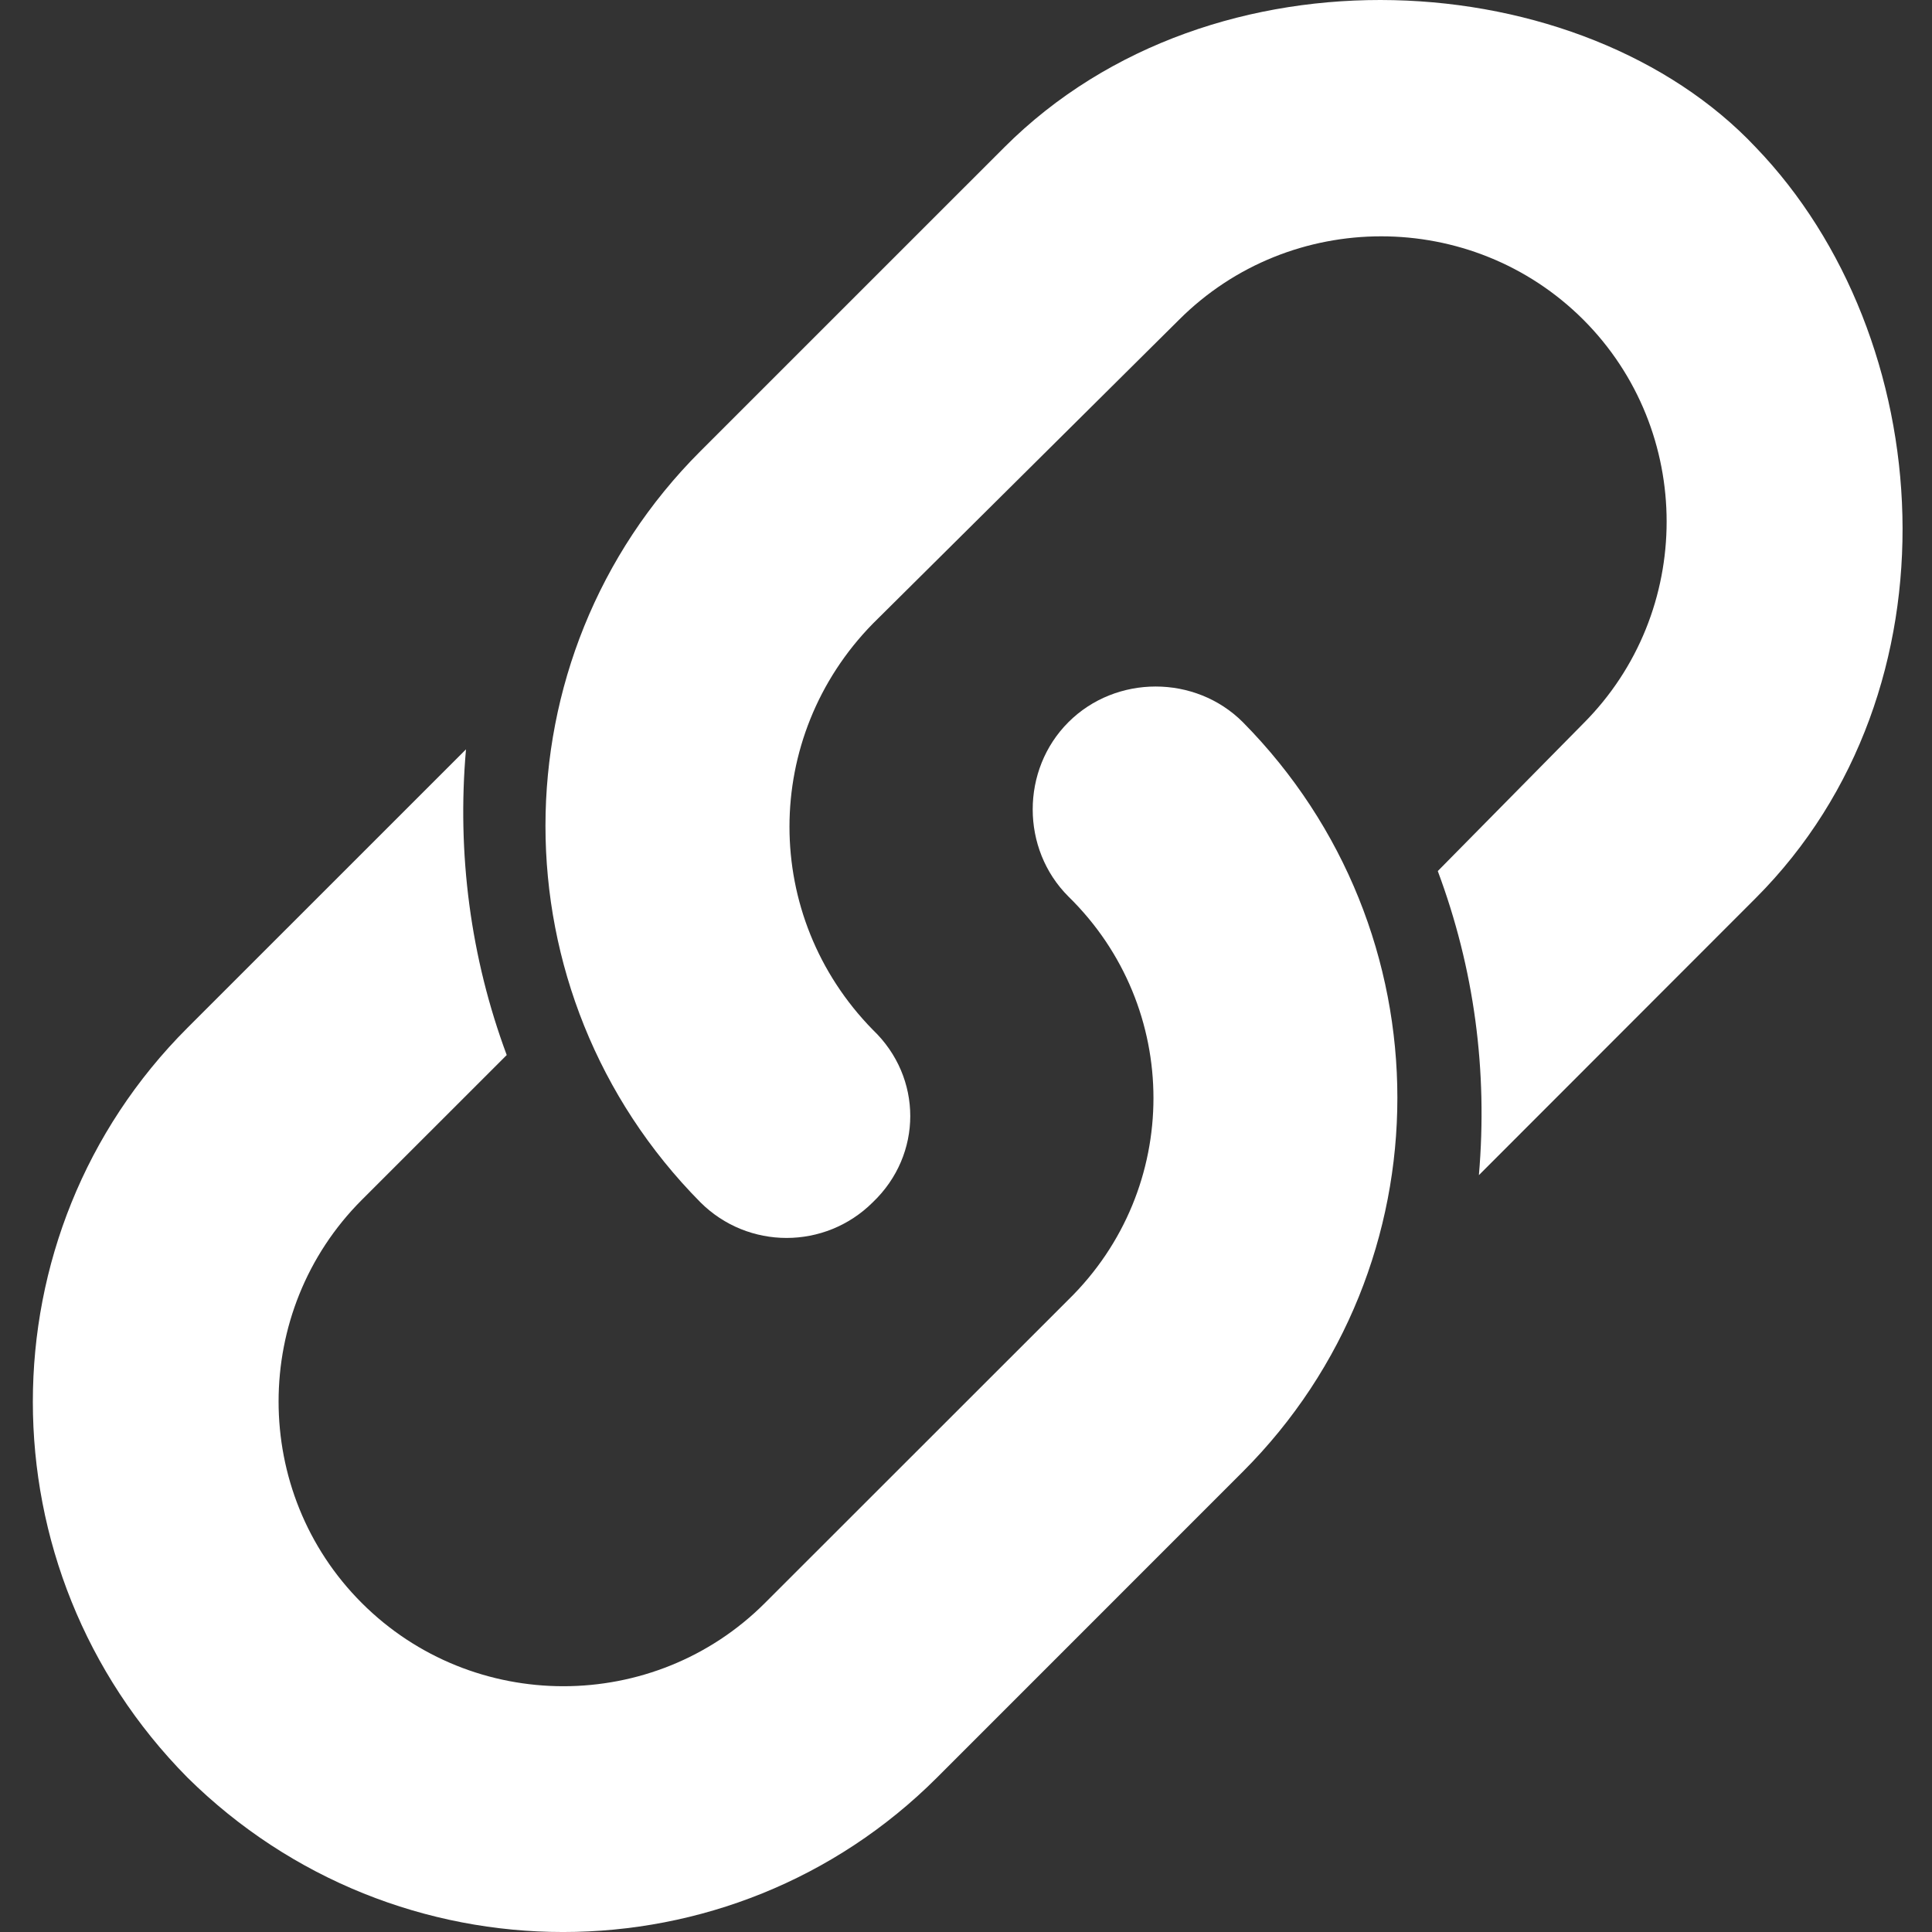 <?xml version="1.0" encoding="iso-8859-1"?>
<!-- Generator: Adobe Illustrator 16.0.4, SVG Export Plug-In . SVG Version: 6.00 Build 0)  -->
<!DOCTYPE svg PUBLIC "-//W3C//DTD SVG 1.1//EN" "http://www.w3.org/Graphics/SVG/1.1/DTD/svg11.dtd">
<svg version="1.1" id="share_link" xmlns="http://www.w3.org/2000/svg" xmlns:xlink="http://www.w3.org/1999/xlink" x="0px" y="0px"
	 width="36px" height="36px" viewBox="0 0 36 36" style="enable-background:new 0 0 36 36;" xml:space="preserve">
<rect x="0" y="0" width="36" height="36" fill="#333333" stroke="none"/>
<g>
	<path style="fill:#FFFFFF;" d="M32.714,16.736c3.889-3.891,3.403-10.46,0-13.993c-3.218-3.417-10.106-3.89-13.998,0L13.05,8.408
		c-3.848,3.847-3.848,10.104,0,13.994c0.888,0.887,2.325,0.887,3.214,0c0.93-0.887,0.93-2.325,0-3.213
		c-2.071-2.113-2.071-5.454,0-7.568l5.708-5.665c2.072-2.07,5.456-2.07,7.53,0c2.071,2.072,2.071,5.455,0,7.526l-2.711,2.749
		c0.679,1.819,0.933,3.716,0.766,5.666L32.714,16.736z"/>
	<path style="fill:#FFFFFF;" d="M23.158,27.423c3.84-3.84,3.84-10.083,0-13.967c-0.886-0.885-2.362-0.885-3.249,0
		c-0.888,0.887-0.888,2.364,0,3.25c2.112,2.067,2.112,5.443,0,7.511l-5.656,5.653c-2.067,2.067-5.443,2.067-7.511,0
		c-2.068-2.066-2.068-5.443,0-7.512l2.7-2.699c-0.675-1.814-0.929-3.755-0.759-5.696l-5.191,5.19c-3.84,3.839-3.84,10.085,0,13.968
		c3.882,3.839,10.128,3.839,13.969,0L23.158,27.423z"/>
</g>
</svg>
